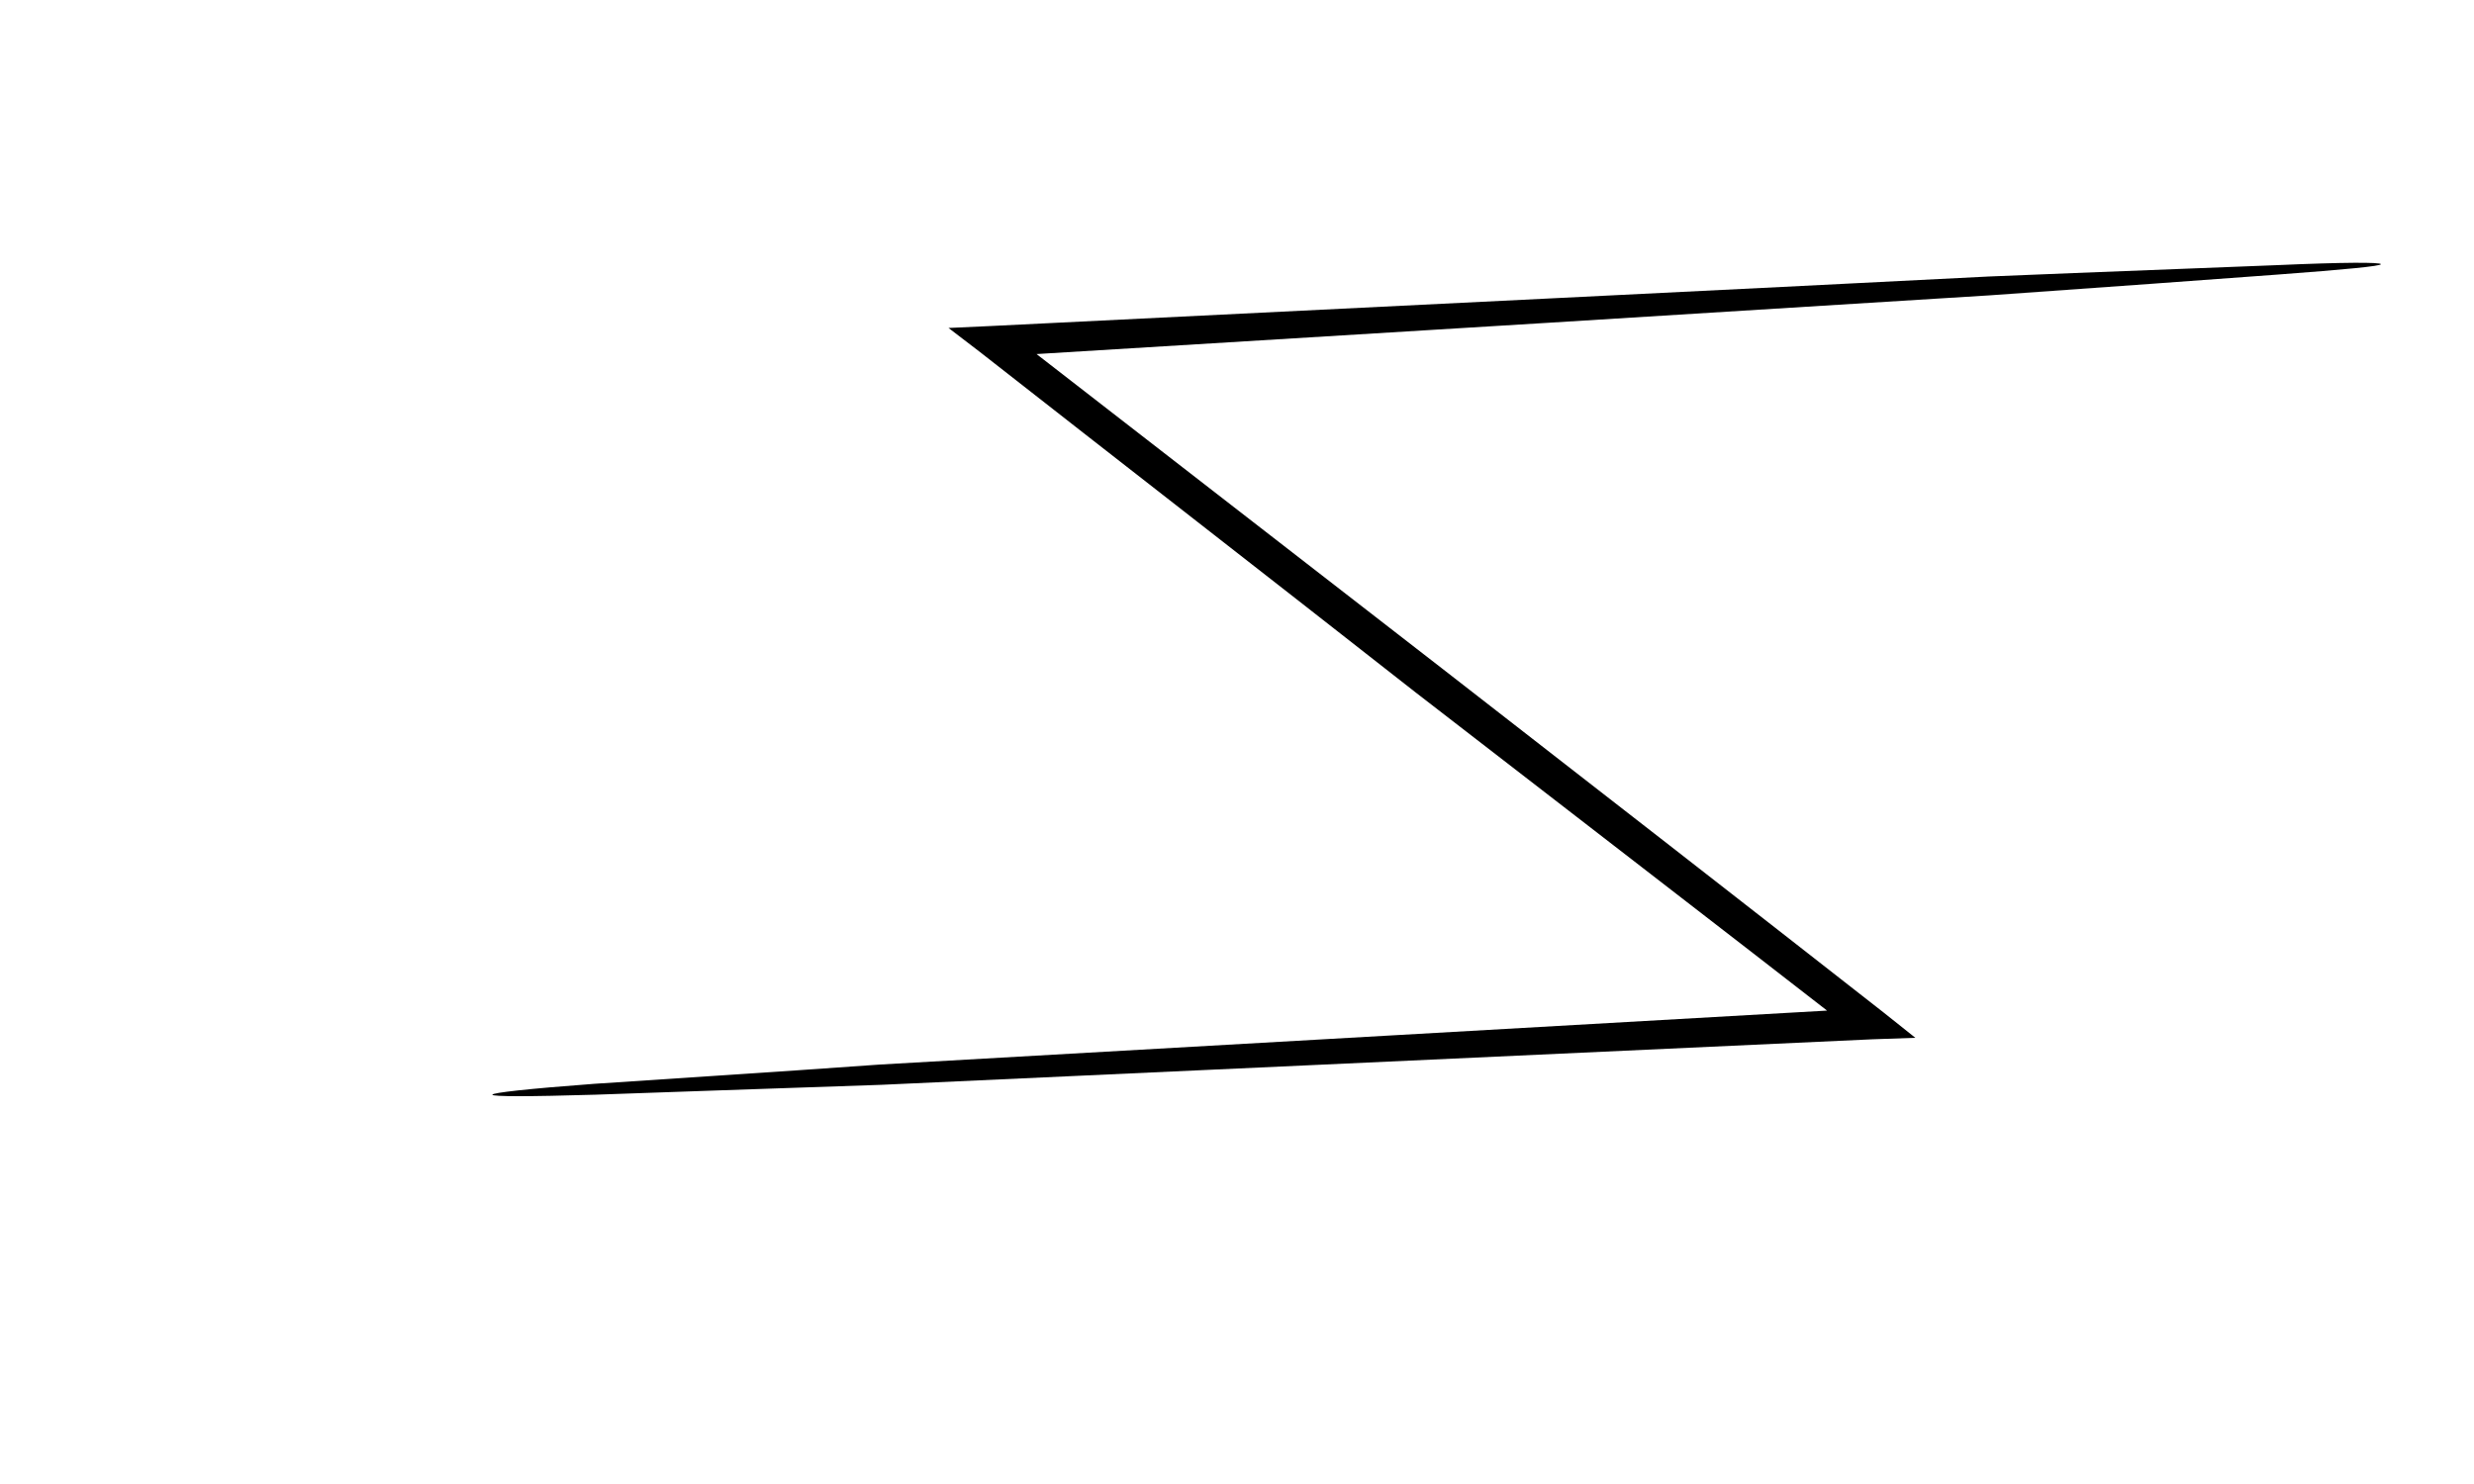 <svg width="5" height="3" viewBox="0 0 5 3" fill="none" xmlns="http://www.w3.org/2000/svg">
<path d="M4.812 0.534C4.812 0.538 4.738 0.545 4.604 0.555C4.457 0.566 4.262 0.58 4.022 0.597C3.513 0.629 2.816 0.672 2.009 0.721L2.032 0.667C2.306 0.88 2.605 1.111 2.914 1.351C3.228 1.595 3.53 1.83 3.807 2.047L3.871 2.098L3.784 2.101C2.981 2.138 2.288 2.17 1.782 2.193C1.543 2.201 1.348 2.208 1.203 2.213C1.068 2.217 0.995 2.217 0.995 2.213C0.995 2.209 1.067 2.201 1.201 2.191C1.347 2.181 1.542 2.169 1.779 2.152C2.284 2.123 2.977 2.084 3.78 2.038L3.757 2.093C3.478 1.876 3.174 1.642 2.86 1.399C2.553 1.158 2.254 0.926 1.981 0.712L1.917 0.663L2.004 0.659C2.811 0.619 3.51 0.585 4.019 0.559C4.259 0.549 4.455 0.542 4.602 0.536C4.737 0.53 4.81 0.53 4.812 0.534Z" fill="black"/>
</svg>
